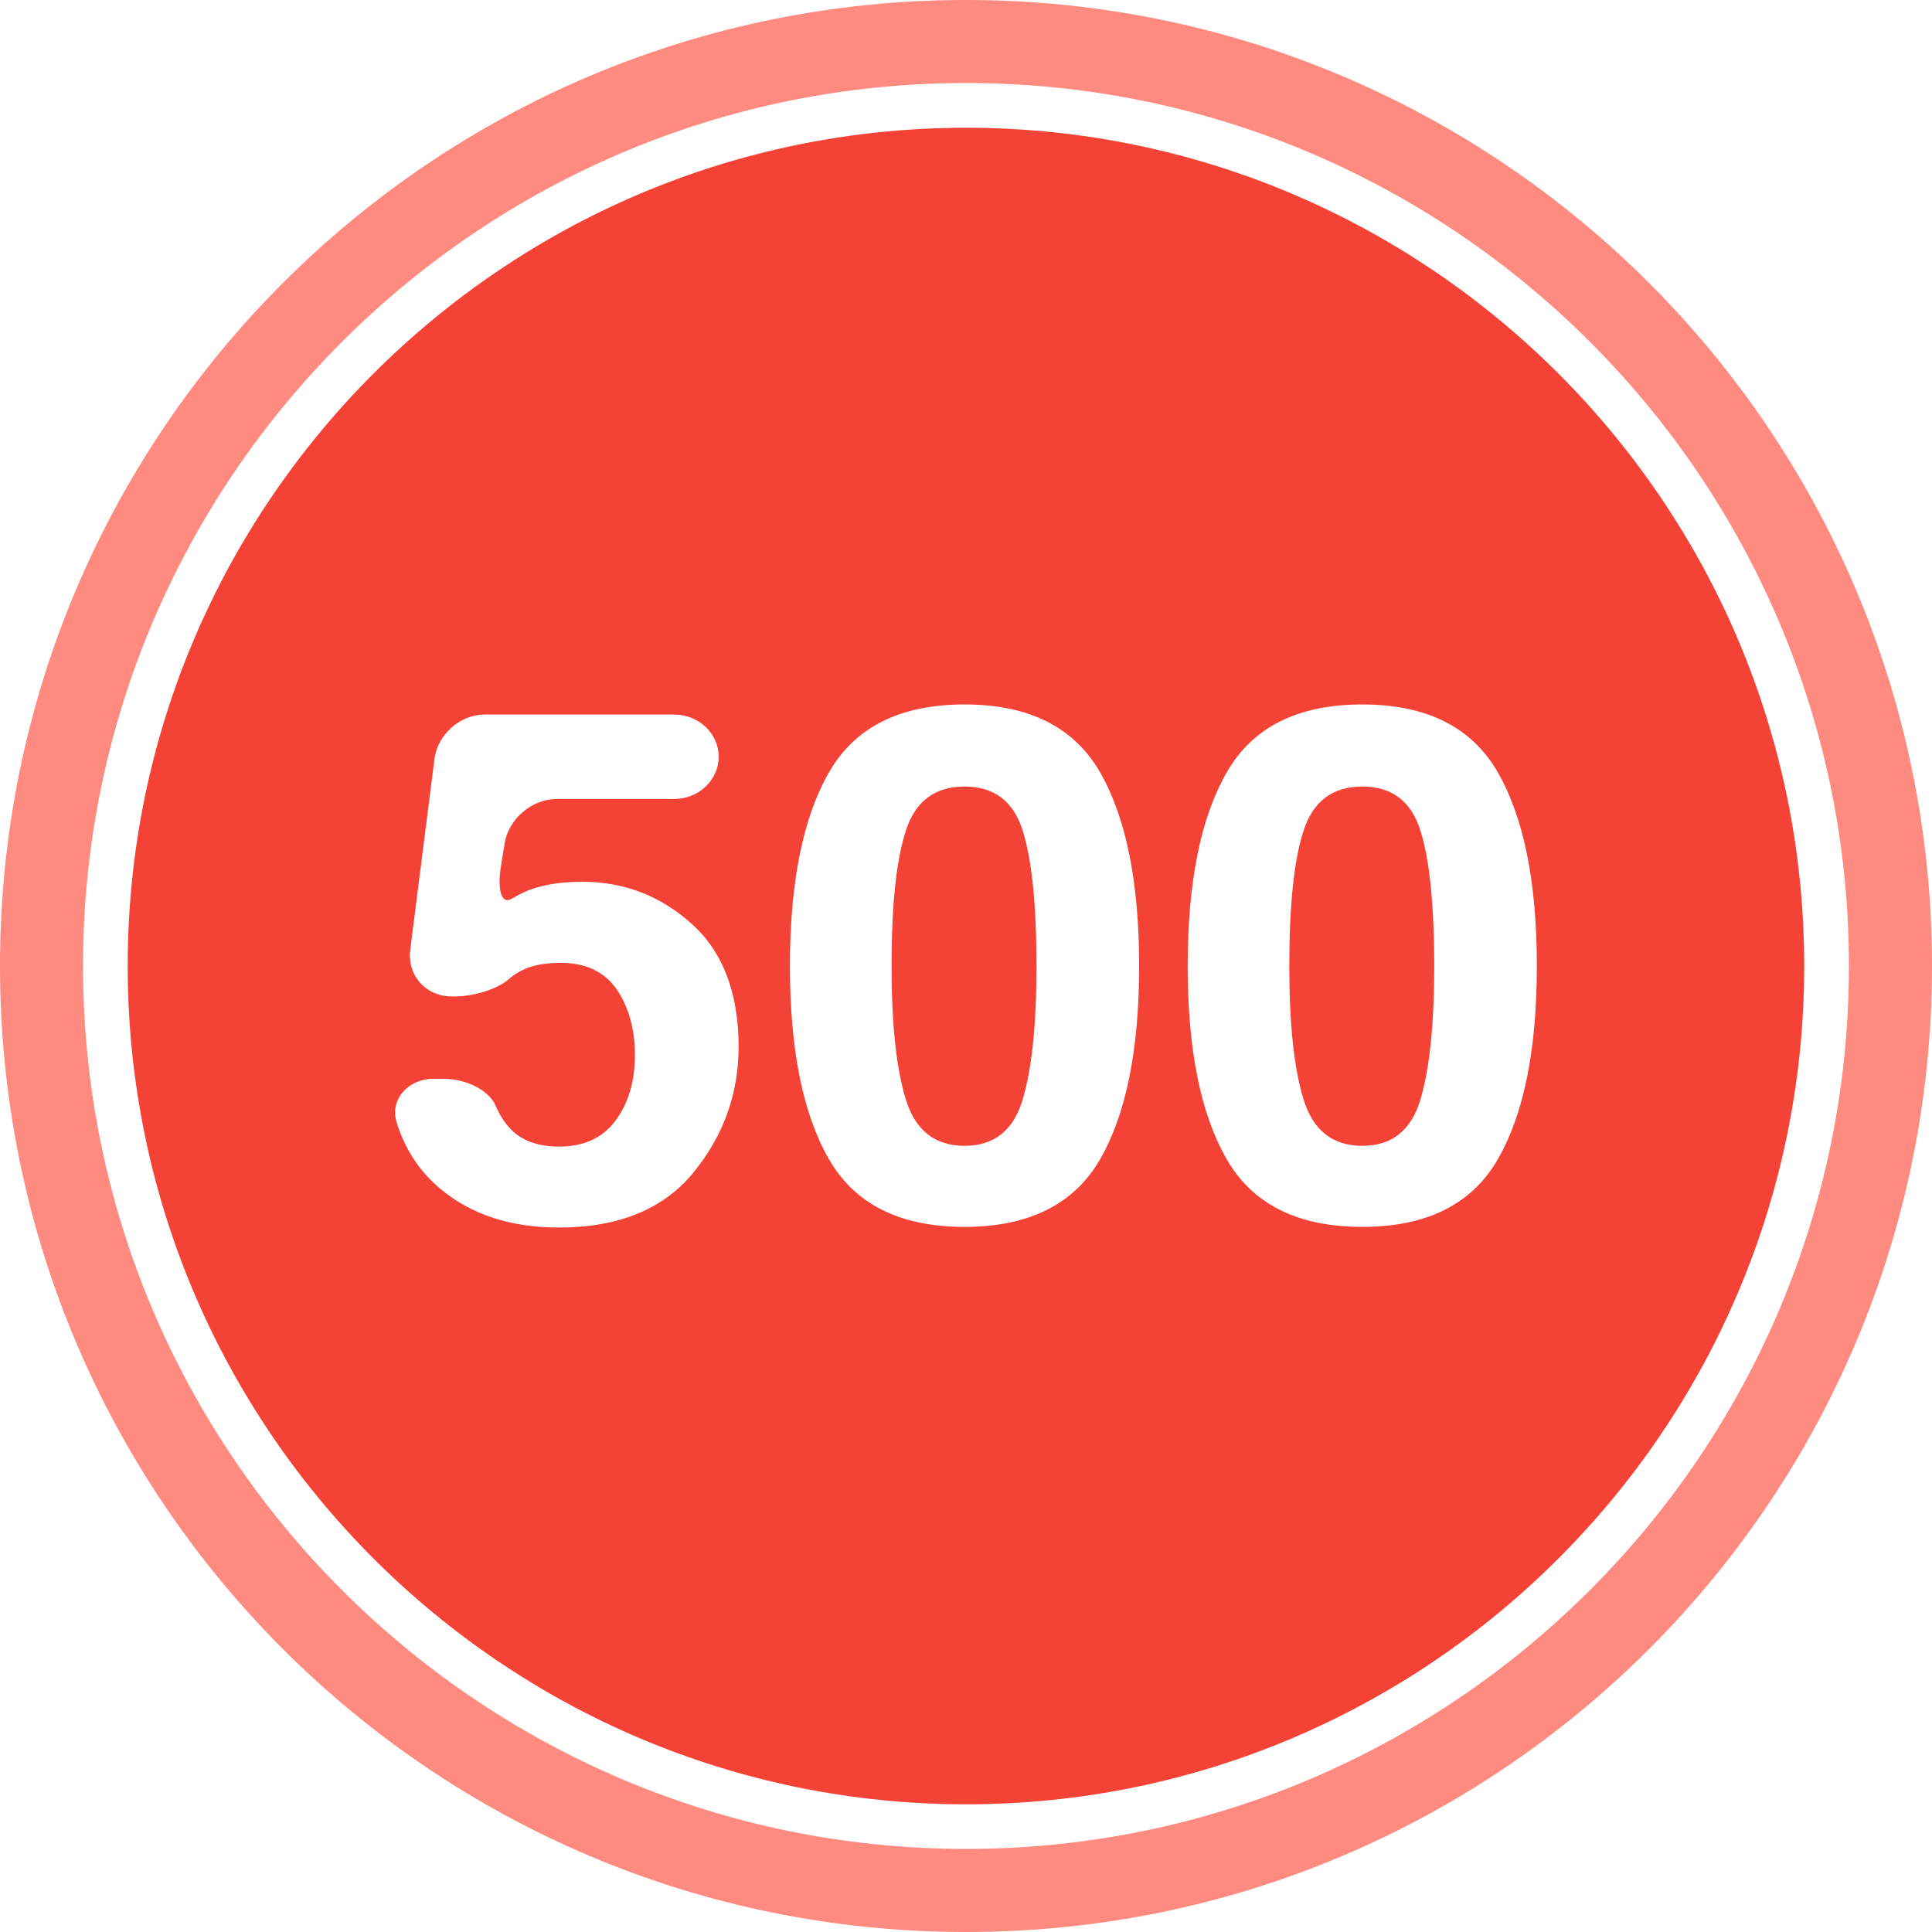 <?xml version="1.0" encoding="iso-8859-1"?>
<!-- Uploaded to: SVG Repo, www.svgrepo.com, Generator: SVG Repo Mixer Tools -->
<!DOCTYPE svg PUBLIC "-//W3C//DTD SVG 1.1//EN" "http://www.w3.org/Graphics/SVG/1.1/DTD/svg11.dtd">
<svg version="1.1" id="Capa_1" xmlns="http://www.w3.org/2000/svg" xmlns:xlink="http://www.w3.org/1999/xlink" 
	 width="800px" height="800px" viewBox="0 0 232.335 232.334"
	 xml:space="preserve">
<g>
	<g>
		<path style="fill:#ff8a80;" d="M116.167,0C52.006,0,0,52.011,0,116.167c0,64.157,52.011,116.168,116.167,116.168
			c64.155,0,116.167-52.011,116.167-116.168C232.334,52.011,180.322,0,116.167,0z M116.167,222.344
			c-58.555,0-106.185-47.628-106.185-106.178c0-58.554,47.63-106.184,106.185-106.184c58.549,0,106.177,47.63,106.177,106.184
			C222.344,174.716,174.716,222.344,116.167,222.344L116.167,222.344z"/>
		<path style="fill:#f44336;" d="M116.167,15.363c-55.587,0-100.81,45.223-100.81,100.809c0,55.589,45.223,100.807,100.81,100.807
			c55.583,0,100.801-45.218,100.801-100.807C216.968,60.586,171.75,15.363,116.167,15.363z M83.406,140.983
			c-3.61,4.426-9.006,6.636-16.197,6.636c-5.791,0-10.541-1.554-14.261-4.662c-2.485-2.072-4.23-4.724-5.242-7.952
			c-0.887-2.835,1.441-5.276,4.408-5.276h1.178c2.966,0,5.577,1.514,6.305,3.22c0.472,1.111,1.07,2.047,1.794,2.808
			c1.339,1.412,3.294,2.126,5.864,2.126c2.963,0,5.221-1.046,6.769-3.129c1.549-2.09,2.328-4.713,2.328-7.879
			c0-3.103-0.727-5.727-2.179-7.874c-1.457-2.14-3.714-3.213-6.787-3.213c-1.459,0-2.711,0.182-3.77,0.546
			c-0.947,0.341-1.769,0.824-2.478,1.451c-1.194,1.063-4.155,2.177-7.118,2.034c-2.96-0.141-5.058-2.641-4.688-5.586l2.919-22.976
			c0.378-2.945,3.086-5.331,6.052-5.331h22.75c2.967,0,5.375,2.272,5.375,5.079c0,2.806-2.409,5.081-5.375,5.081H66.94
			c-2.968,0-5.764,2.376-6.247,5.305l-0.44,2.703c-0.478,2.93,0.047,4.688,1.231,4.011c0.876-0.507,1.617-0.873,2.22-1.098
			c1.735-0.646,3.842-0.968,6.331-0.968c5.032,0,9.417,1.696,13.17,5.081c3.745,3.386,5.617,8.314,5.617,14.782
			C88.817,131.541,87.012,136.558,83.406,140.983z M132.306,139.388c-3.129,5.433-8.567,8.152-16.314,8.152
			c-7.759,0-13.197-2.72-16.315-8.152c-3.123-5.433-4.683-13.172-4.683-23.222c0-10.052,1.56-17.803,4.683-23.265
			c3.124-5.462,8.557-8.187,16.315-8.187c7.747,0,13.186,2.729,16.314,8.187c3.119,5.462,4.683,13.212,4.683,23.265
			C136.988,126.216,135.425,133.96,132.306,139.388z M180.134,139.388c-3.124,5.433-8.562,8.152-16.31,8.152
			c-7.759,0-13.197-2.72-16.316-8.152c-3.129-5.433-4.682-13.172-4.682-23.222c0-10.052,1.553-17.803,4.682-23.265
			c3.119-5.462,8.558-8.187,16.316-8.187c7.747,0,13.186,2.729,16.31,8.187c3.123,5.462,4.682,13.212,4.682,23.265
			C184.815,126.216,183.257,133.96,180.134,139.388z"/>
		<path style="fill:#f44336;" d="M163.824,94.584c-3.56,0-5.912,1.764-7.056,5.292c-1.155,3.524-1.722,8.96-1.722,16.291
			c0,6.996,0.566,12.351,1.722,16.062c1.144,3.711,3.496,5.563,7.056,5.563c3.548,0,5.88-1.853,6.991-5.563
			c1.104-3.711,1.659-9.065,1.659-16.062c0-7.331-0.556-12.766-1.659-16.294C169.704,96.348,167.372,94.584,163.824,94.584z"/>
		<path style="fill:#f44336;" d="M115.991,94.584c-3.56,0-5.909,1.764-7.053,5.292c-1.153,3.524-1.722,8.96-1.722,16.291
			c0,6.996,0.569,12.351,1.722,16.062c1.144,3.711,3.499,5.563,7.053,5.563c3.548,0,5.885-1.853,6.992-5.563
			c1.108-3.711,1.659-9.065,1.659-16.062c0-7.331-0.551-12.766-1.659-16.294C121.871,96.348,119.539,94.584,115.991,94.584z"/>
	</g>
</g>
</svg>